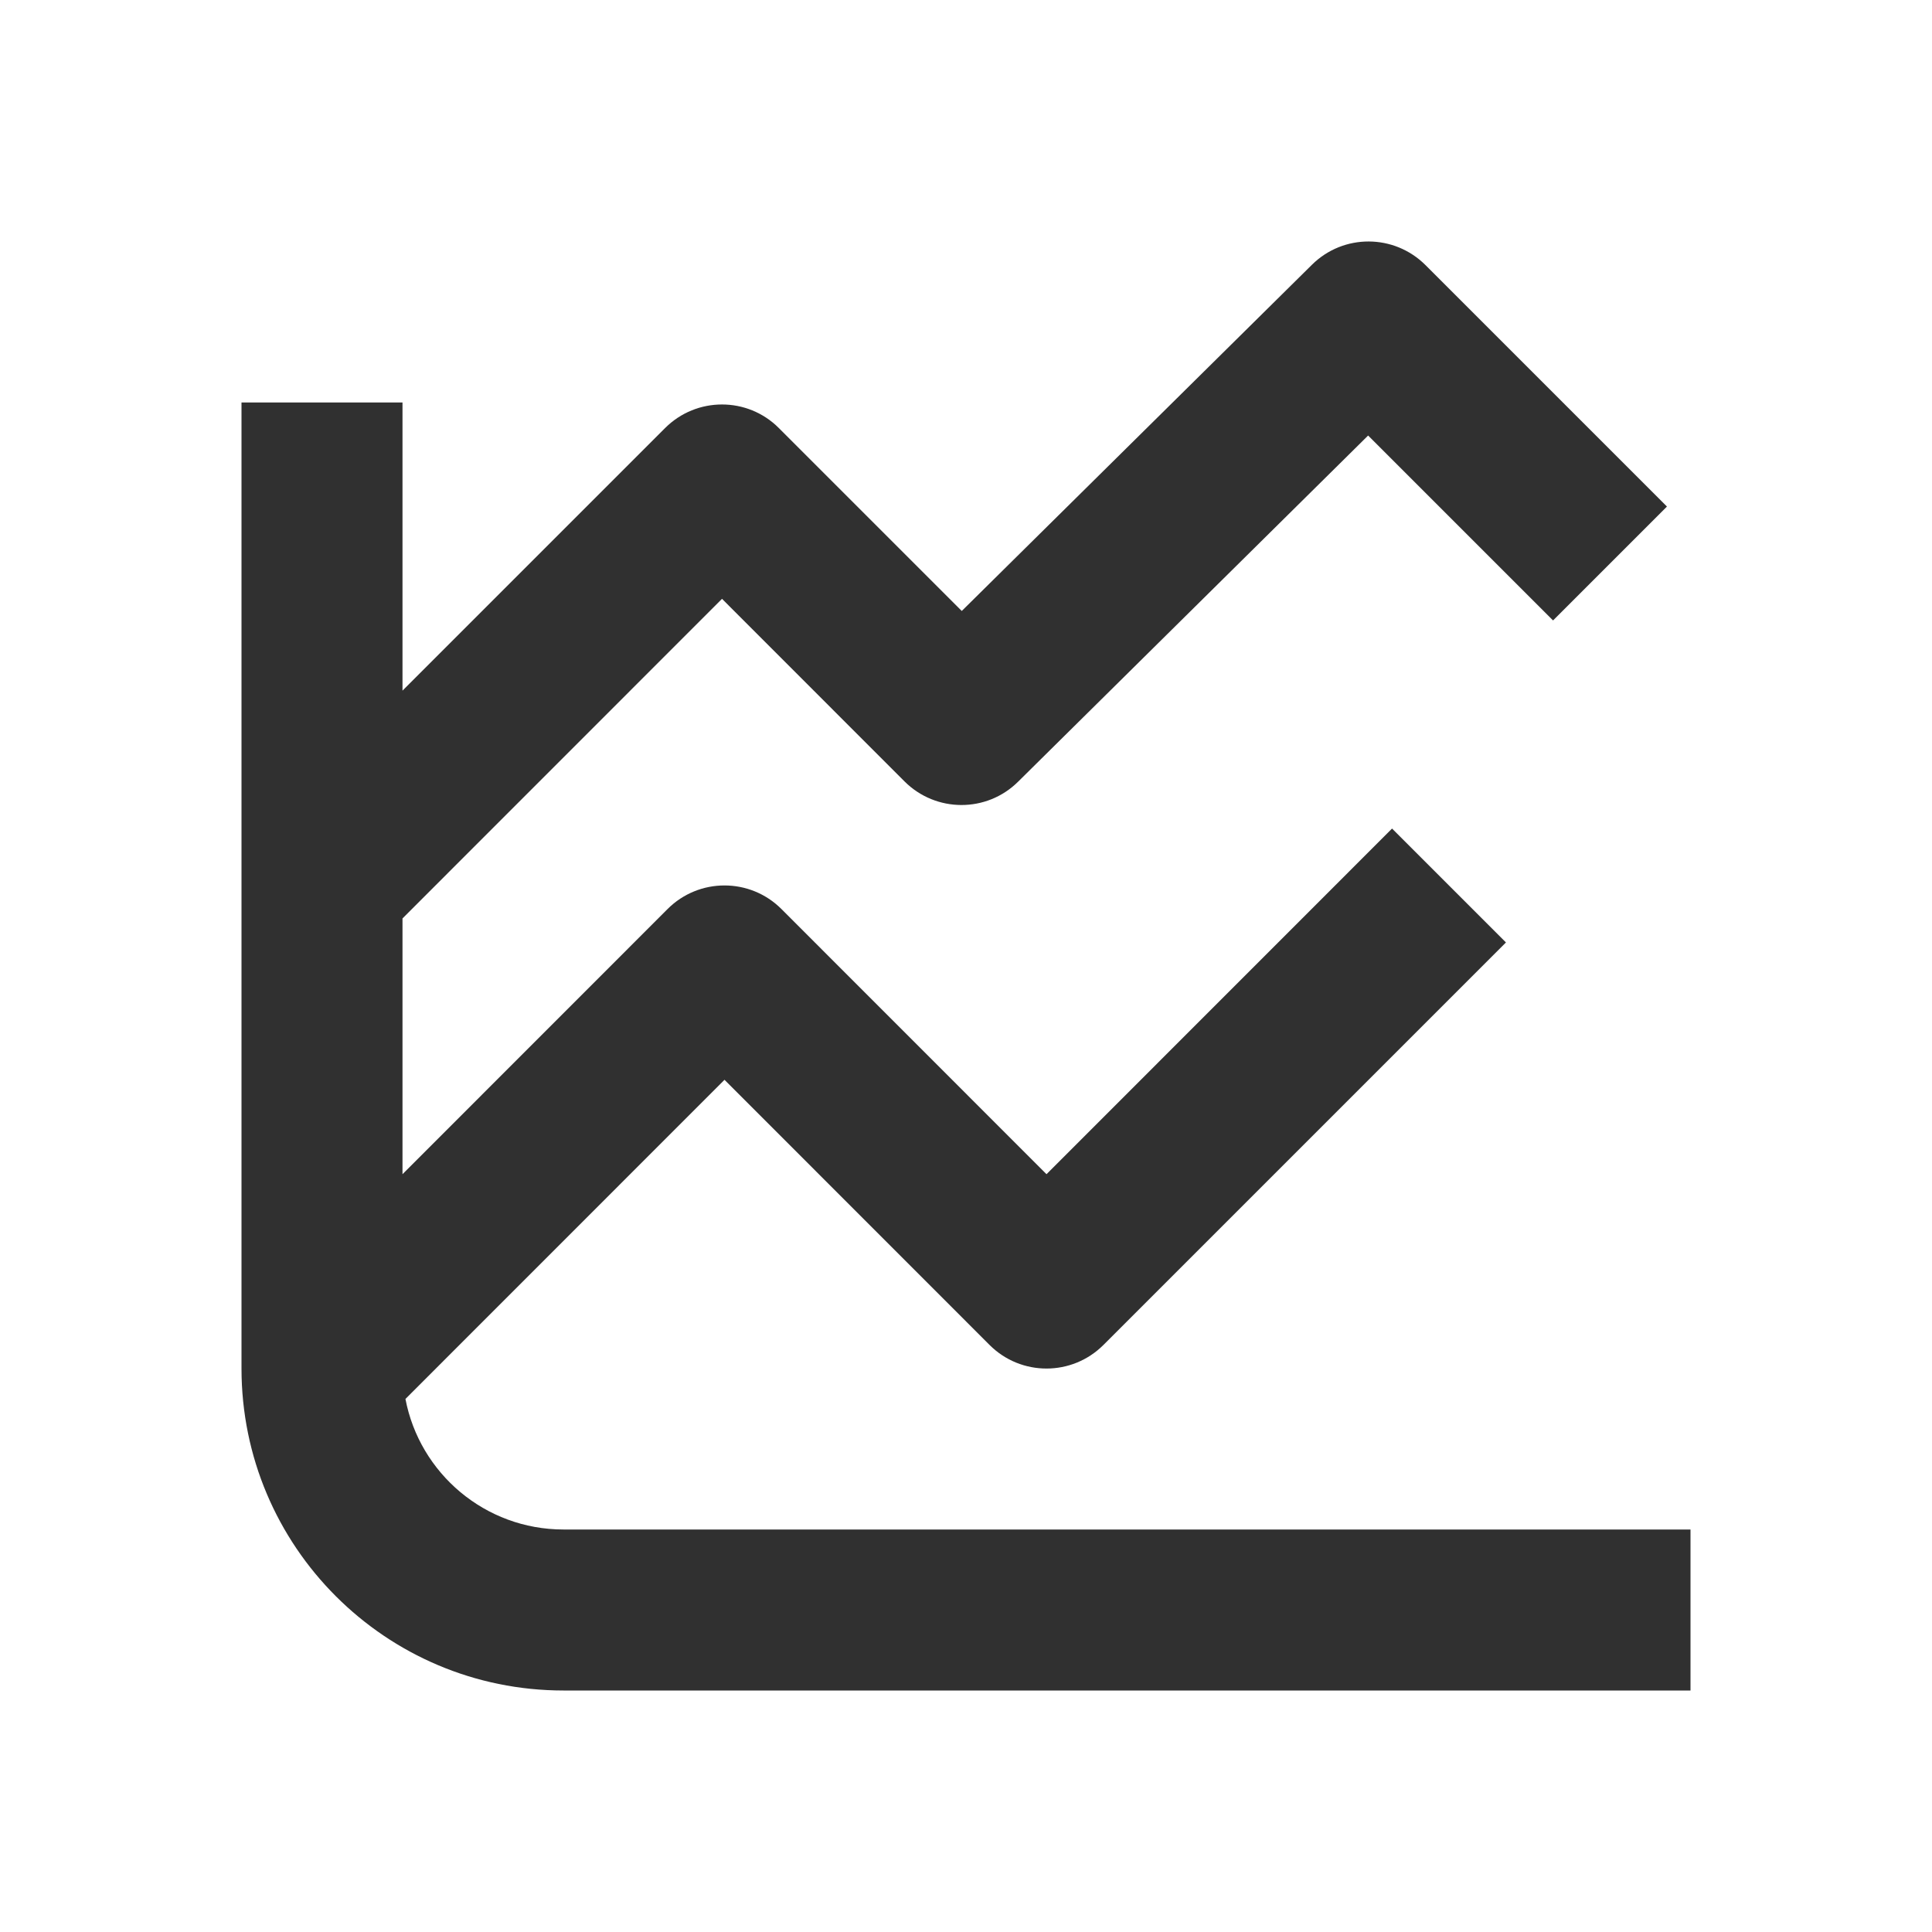<svg width="21" height="21" viewBox="0 0 21 21" fill="none" xmlns="http://www.w3.org/2000/svg">
<path fill-rule="evenodd" clip-rule="evenodd" d="M4.375 7.507V4.375H2.625V14.875C2.625 16.808 4.192 18.375 6.125 18.375H18.375V16.625H6.125C5.272 16.625 4.561 16.014 4.407 15.206L7.875 11.737L10.756 14.619C11.098 14.961 11.652 14.961 11.994 14.619L16.369 10.244L15.131 9.006L11.375 12.763L8.494 9.881C8.152 9.539 7.598 9.539 7.256 9.881L4.375 12.763V9.983L7.848 6.509L9.832 8.494C10.173 8.834 10.724 8.836 11.066 8.497L14.871 4.734L16.881 6.744L18.119 5.506L15.494 2.881C15.153 2.541 14.602 2.539 14.26 2.878L10.454 6.641L8.466 4.653C8.125 4.311 7.571 4.311 7.229 4.653L4.375 7.507Z" fill="#303030"/>
</svg>
